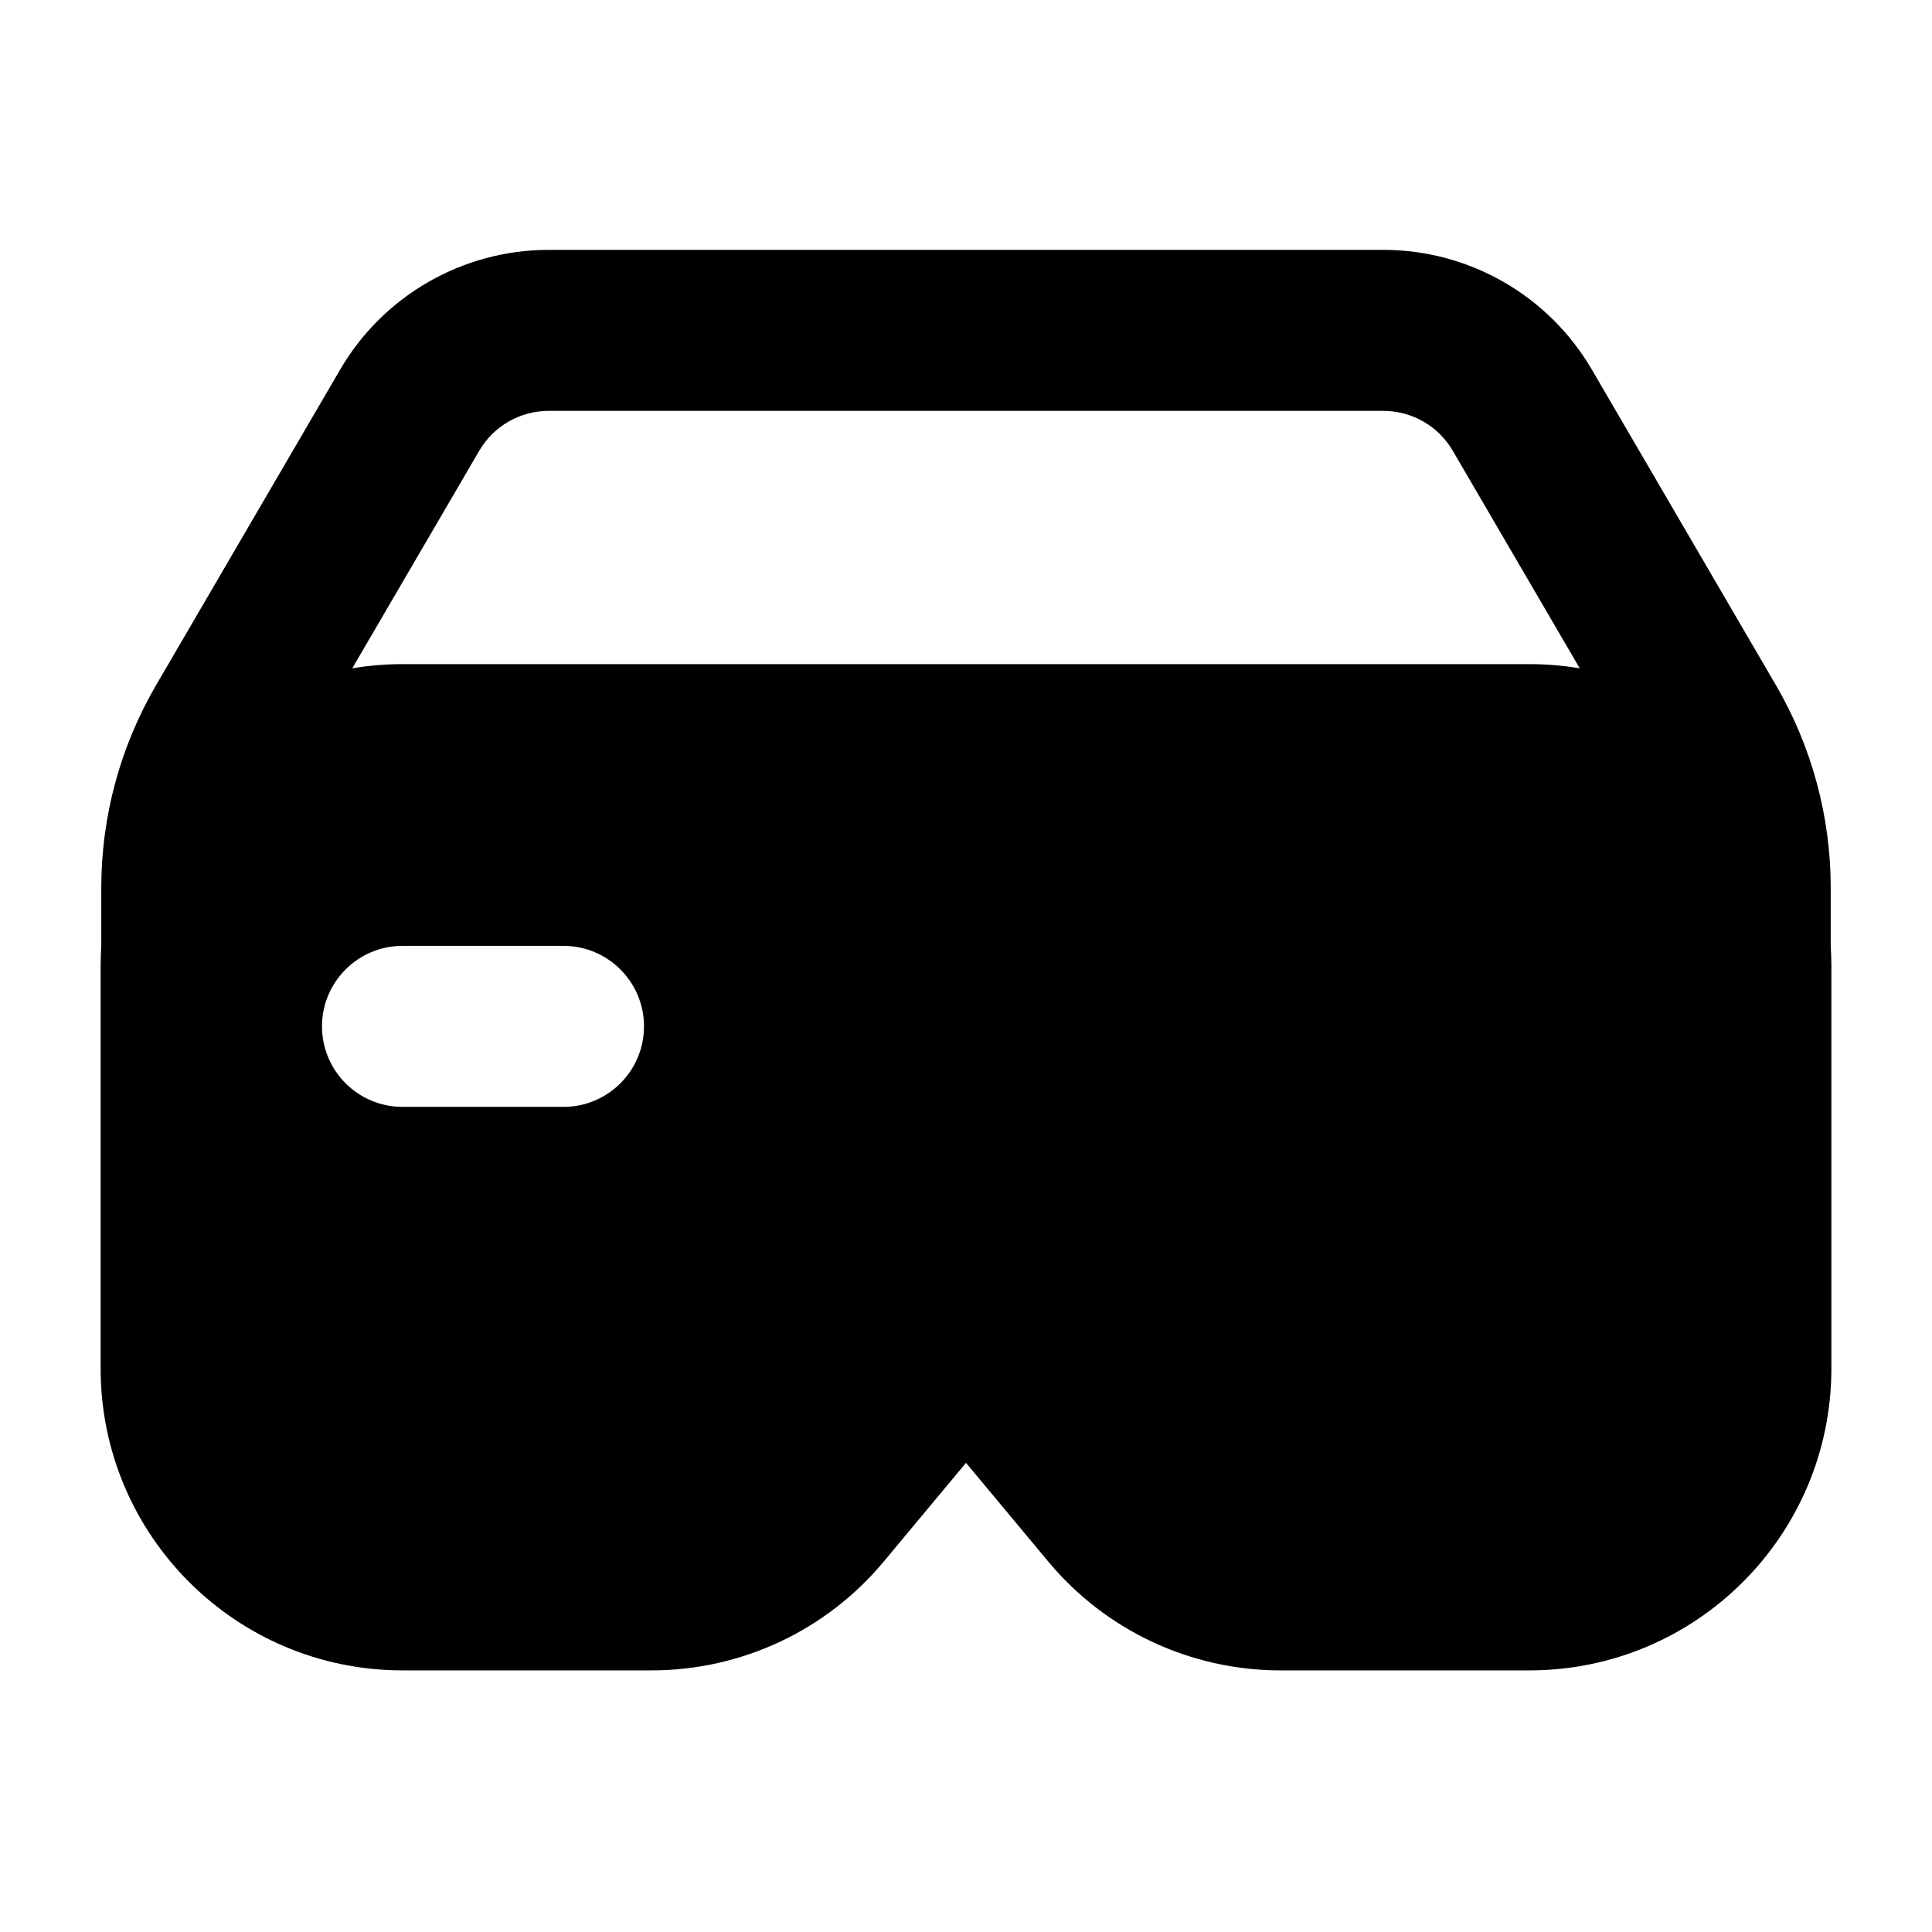 <svg width="24" height="24" viewBox="0 0 24 24" xmlns="http://www.w3.org/2000/svg">
    <path fill-rule="evenodd" clip-rule="evenodd" d="M5.953 5.6C6.132 5.292 6.461 5.104 6.816 5.104L17.184 5.104C17.539 5.104 17.868 5.292 18.047 5.6L19.624 8.302C19.421 8.268 19.212 8.25 19 8.25L5 8.25C4.788 8.25 4.579 8.268 4.376 8.302L5.953 5.6ZM1.258 11.756L1.258 11.03C1.258 10.145 1.493 9.276 1.939 8.511L4.225 4.592C4.763 3.67 5.749 3.104 6.816 3.104L17.184 3.104C18.251 3.104 19.237 3.67 19.775 4.592L22.061 8.511C22.507 9.276 22.742 10.145 22.742 11.03V11.756C22.747 11.837 22.75 11.918 22.75 12V17C22.75 19.071 21.071 20.75 19 20.75H15.905C14.792 20.75 13.737 20.256 13.024 19.401L12 18.172L10.976 19.401C10.263 20.256 9.208 20.75 8.095 20.75H5C2.929 20.75 1.25 19.071 1.25 17L1.25 12C1.25 11.918 1.253 11.837 1.258 11.756ZM4 12.75C4 12.198 4.448 11.75 5 11.75H7C7.552 11.75 8 12.198 8 12.75C8 13.302 7.552 13.75 7 13.75H5C4.448 13.75 4 13.302 4 12.75Z"/>
</svg>
